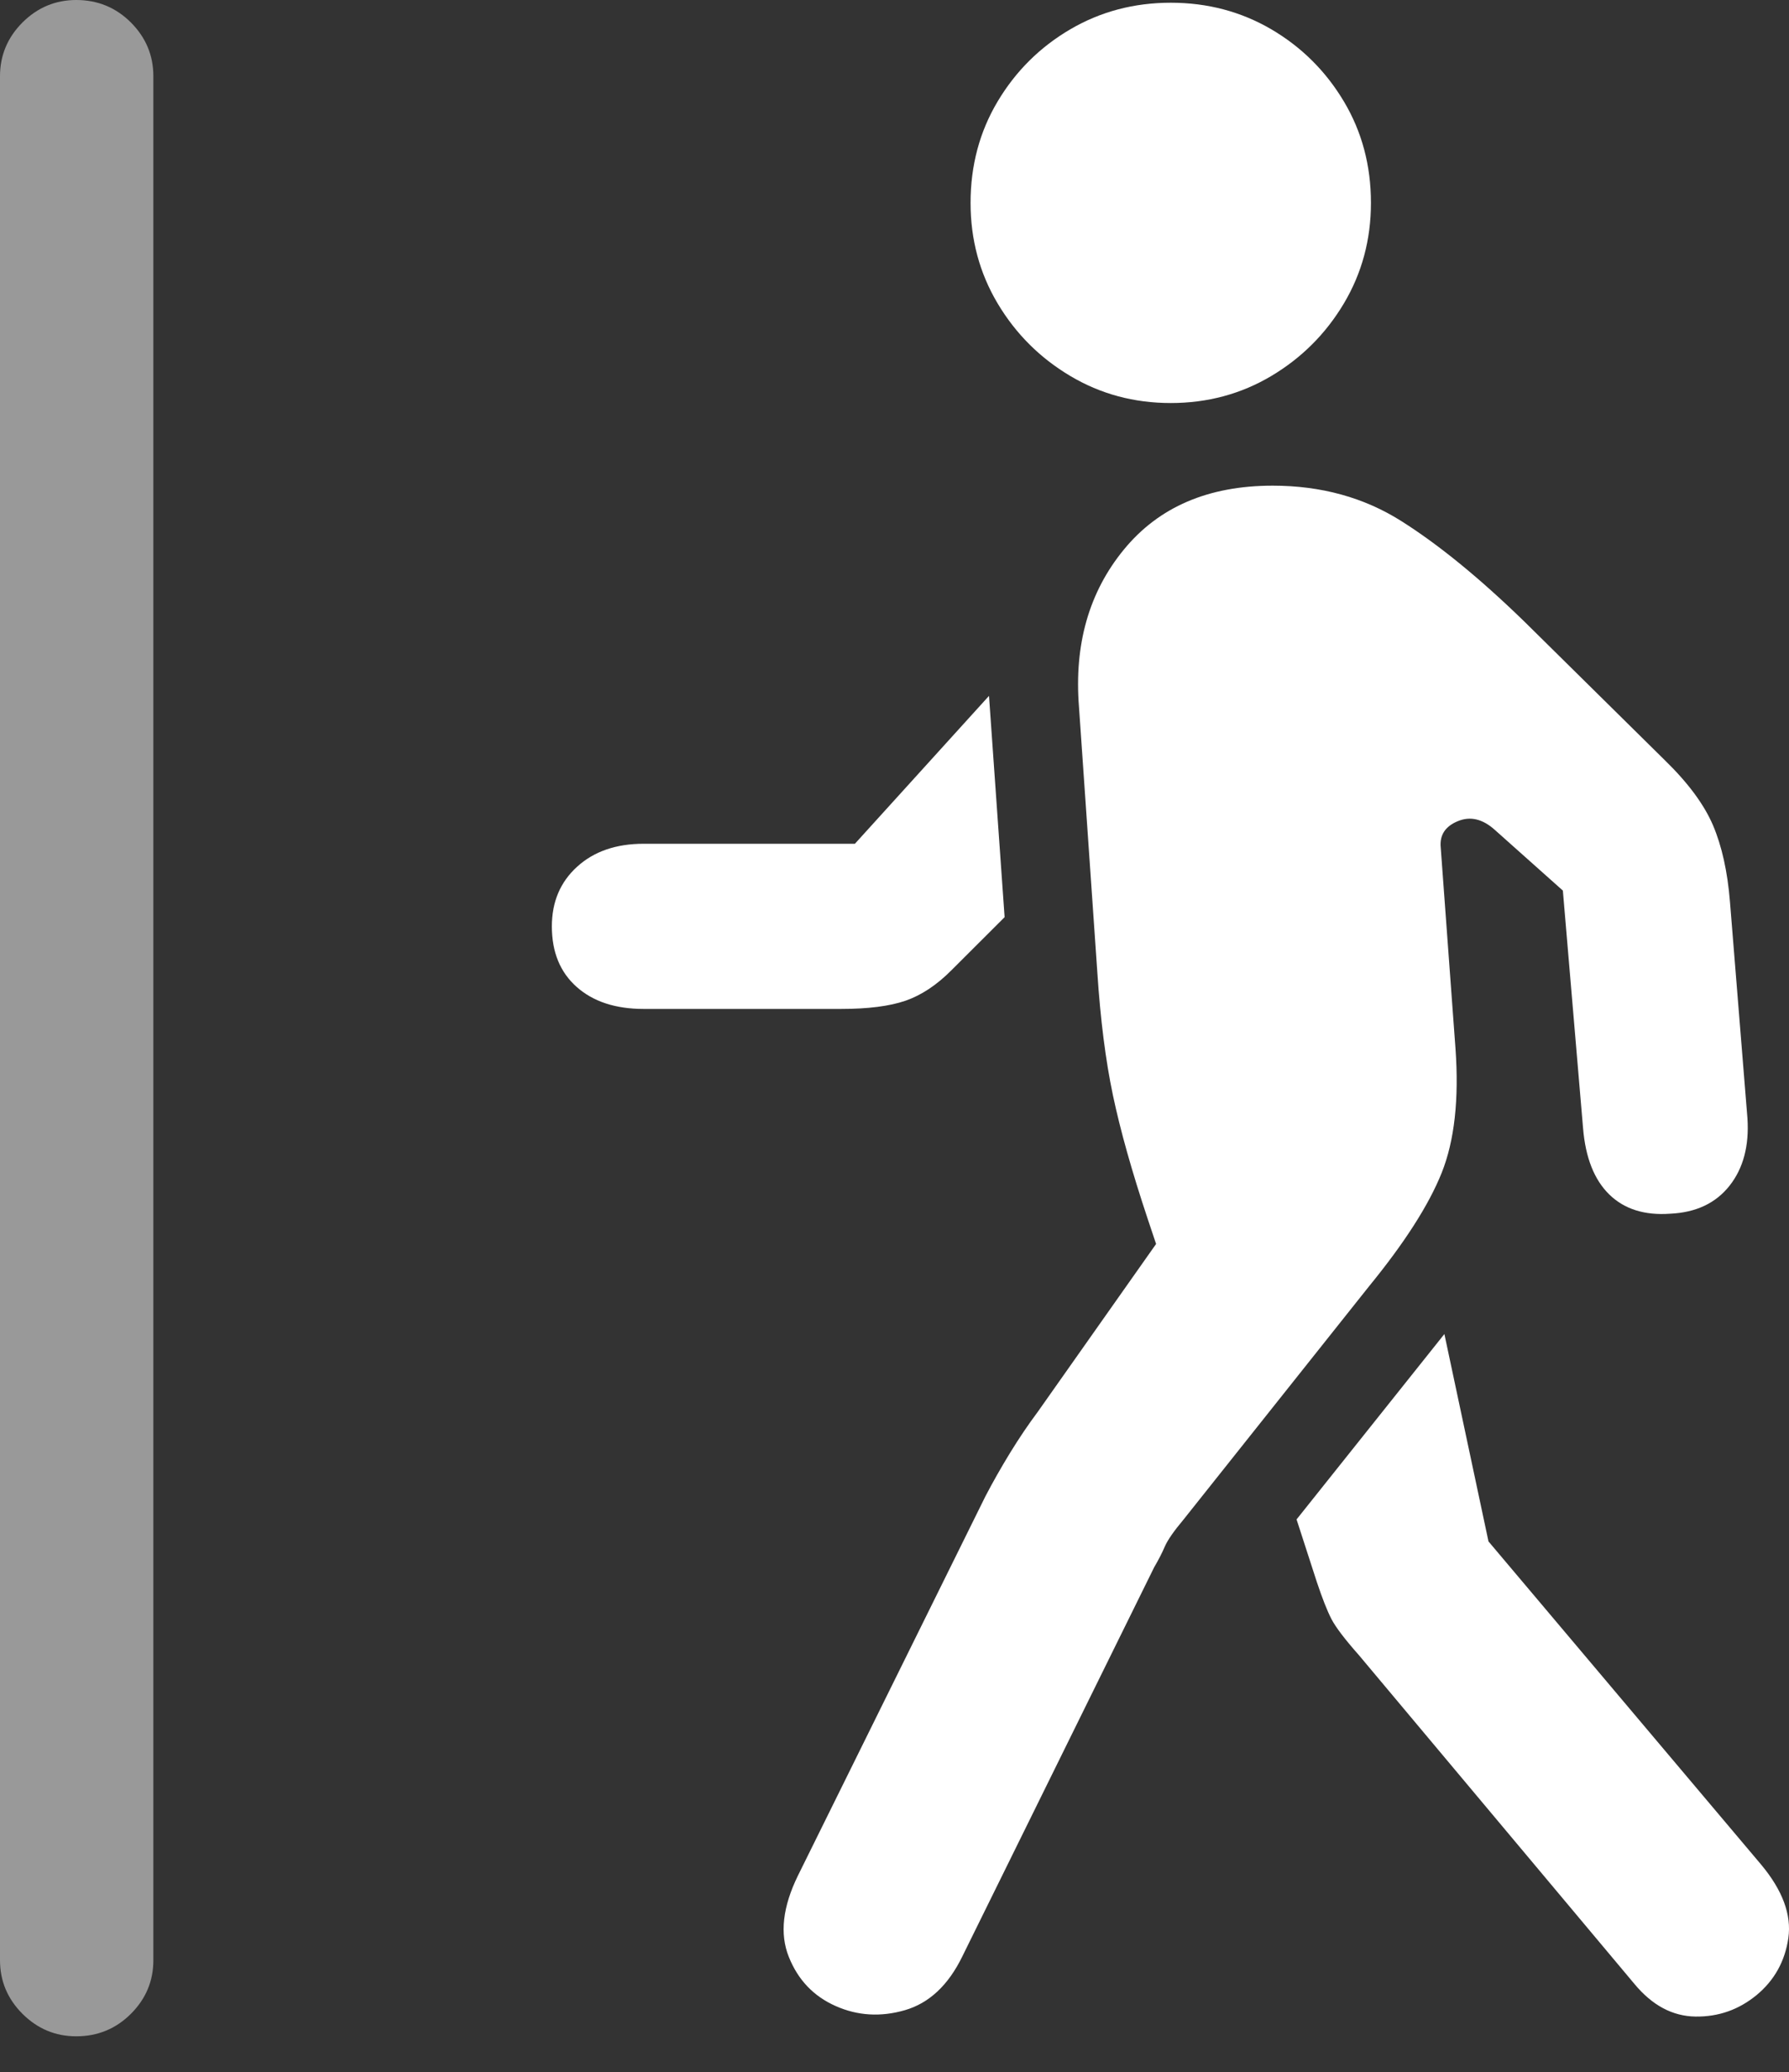 <?xml version="1.0" encoding="UTF-8"?>
<!--Generator: Apple Native CoreSVG 175.5-->
<!DOCTYPE svg
PUBLIC "-//W3C//DTD SVG 1.1//EN"
       "http://www.w3.org/Graphics/SVG/1.1/DTD/svg11.dtd">
<svg version="1.1" xmlns="http://www.w3.org/2000/svg" xmlns:xlink="http://www.w3.org/1999/xlink" width="19.026" height="22.041">
 <rect width="100%" height="100%" fill="#333333" stroke="none"/>
 <g>
  <rect height="22.041" opacity="0" width="19.026" x="0" y="0"/>
  <path d="M17.383 21.104L14.453 17.607Q14.229 17.354 14.16 17.222Q14.092 17.09 14.004 16.826L13.789 16.162L15.361 14.19L15.83 16.396L18.73 19.834Q19.072 20.244 19.019 20.615Q18.965 20.986 18.682 21.221Q18.398 21.455 18.032 21.45Q17.666 21.445 17.383 21.104ZM10.234 20.811Q10.01 21.27 9.624 21.382Q9.238 21.494 8.887 21.338Q8.535 21.182 8.389 20.815Q8.242 20.449 8.486 19.951L10.479 15.918Q10.596 15.693 10.742 15.454Q10.889 15.215 11.035 15.02L12.295 13.232L12.207 12.969Q11.953 12.207 11.836 11.65Q11.719 11.094 11.67 10.342L11.475 7.52Q11.396 6.523 11.953 5.845Q12.51 5.166 13.535 5.166Q14.307 5.166 14.902 5.542Q15.498 5.918 16.211 6.611L17.705 8.086Q18.076 8.447 18.218 8.779Q18.359 9.111 18.398 9.59L18.584 11.895Q18.613 12.334 18.394 12.612Q18.174 12.891 17.764 12.91Q17.354 12.94 17.114 12.705Q16.875 12.471 16.836 12.002L16.621 9.473L15.898 8.828Q15.703 8.652 15.503 8.735Q15.303 8.818 15.322 9.014L15.479 11.152Q15.537 11.963 15.332 12.476Q15.127 12.988 14.56 13.682L12.588 16.162Q12.432 16.348 12.388 16.45Q12.344 16.553 12.275 16.67ZM6.846 8.975L9.092 8.975L10.518 7.402L10.684 9.756L10.117 10.322Q9.883 10.557 9.629 10.645Q9.375 10.732 8.945 10.732L6.846 10.732Q6.396 10.732 6.133 10.498Q5.869 10.264 5.869 9.854Q5.869 9.463 6.138 9.219Q6.406 8.975 6.846 8.975ZM12.451 4.287Q11.865 4.287 11.382 3.999Q10.898 3.711 10.61 3.228Q10.322 2.744 10.322 2.158Q10.322 1.562 10.61 1.079Q10.898 0.596 11.382 0.312Q11.865 0.029 12.451 0.029Q13.037 0.029 13.521 0.312Q14.004 0.596 14.292 1.079Q14.58 1.562 14.58 2.158Q14.58 2.744 14.292 3.228Q14.004 3.711 13.521 3.999Q13.037 4.287 12.451 4.287Z" fill="#ffffff"/>
  <path d="M0 20.85Q0 21.182 0.239 21.421Q0.479 21.66 0.811 21.66Q1.152 21.66 1.392 21.421Q1.631 21.182 1.631 20.85L1.631 0.811Q1.631 0.479 1.392 0.239Q1.152 0 0.811 0Q0.479 0 0.239 0.239Q0 0.479 0 0.811Z" fill="rgba(255,255,255,0.5)"/>
 </g>
</svg>
